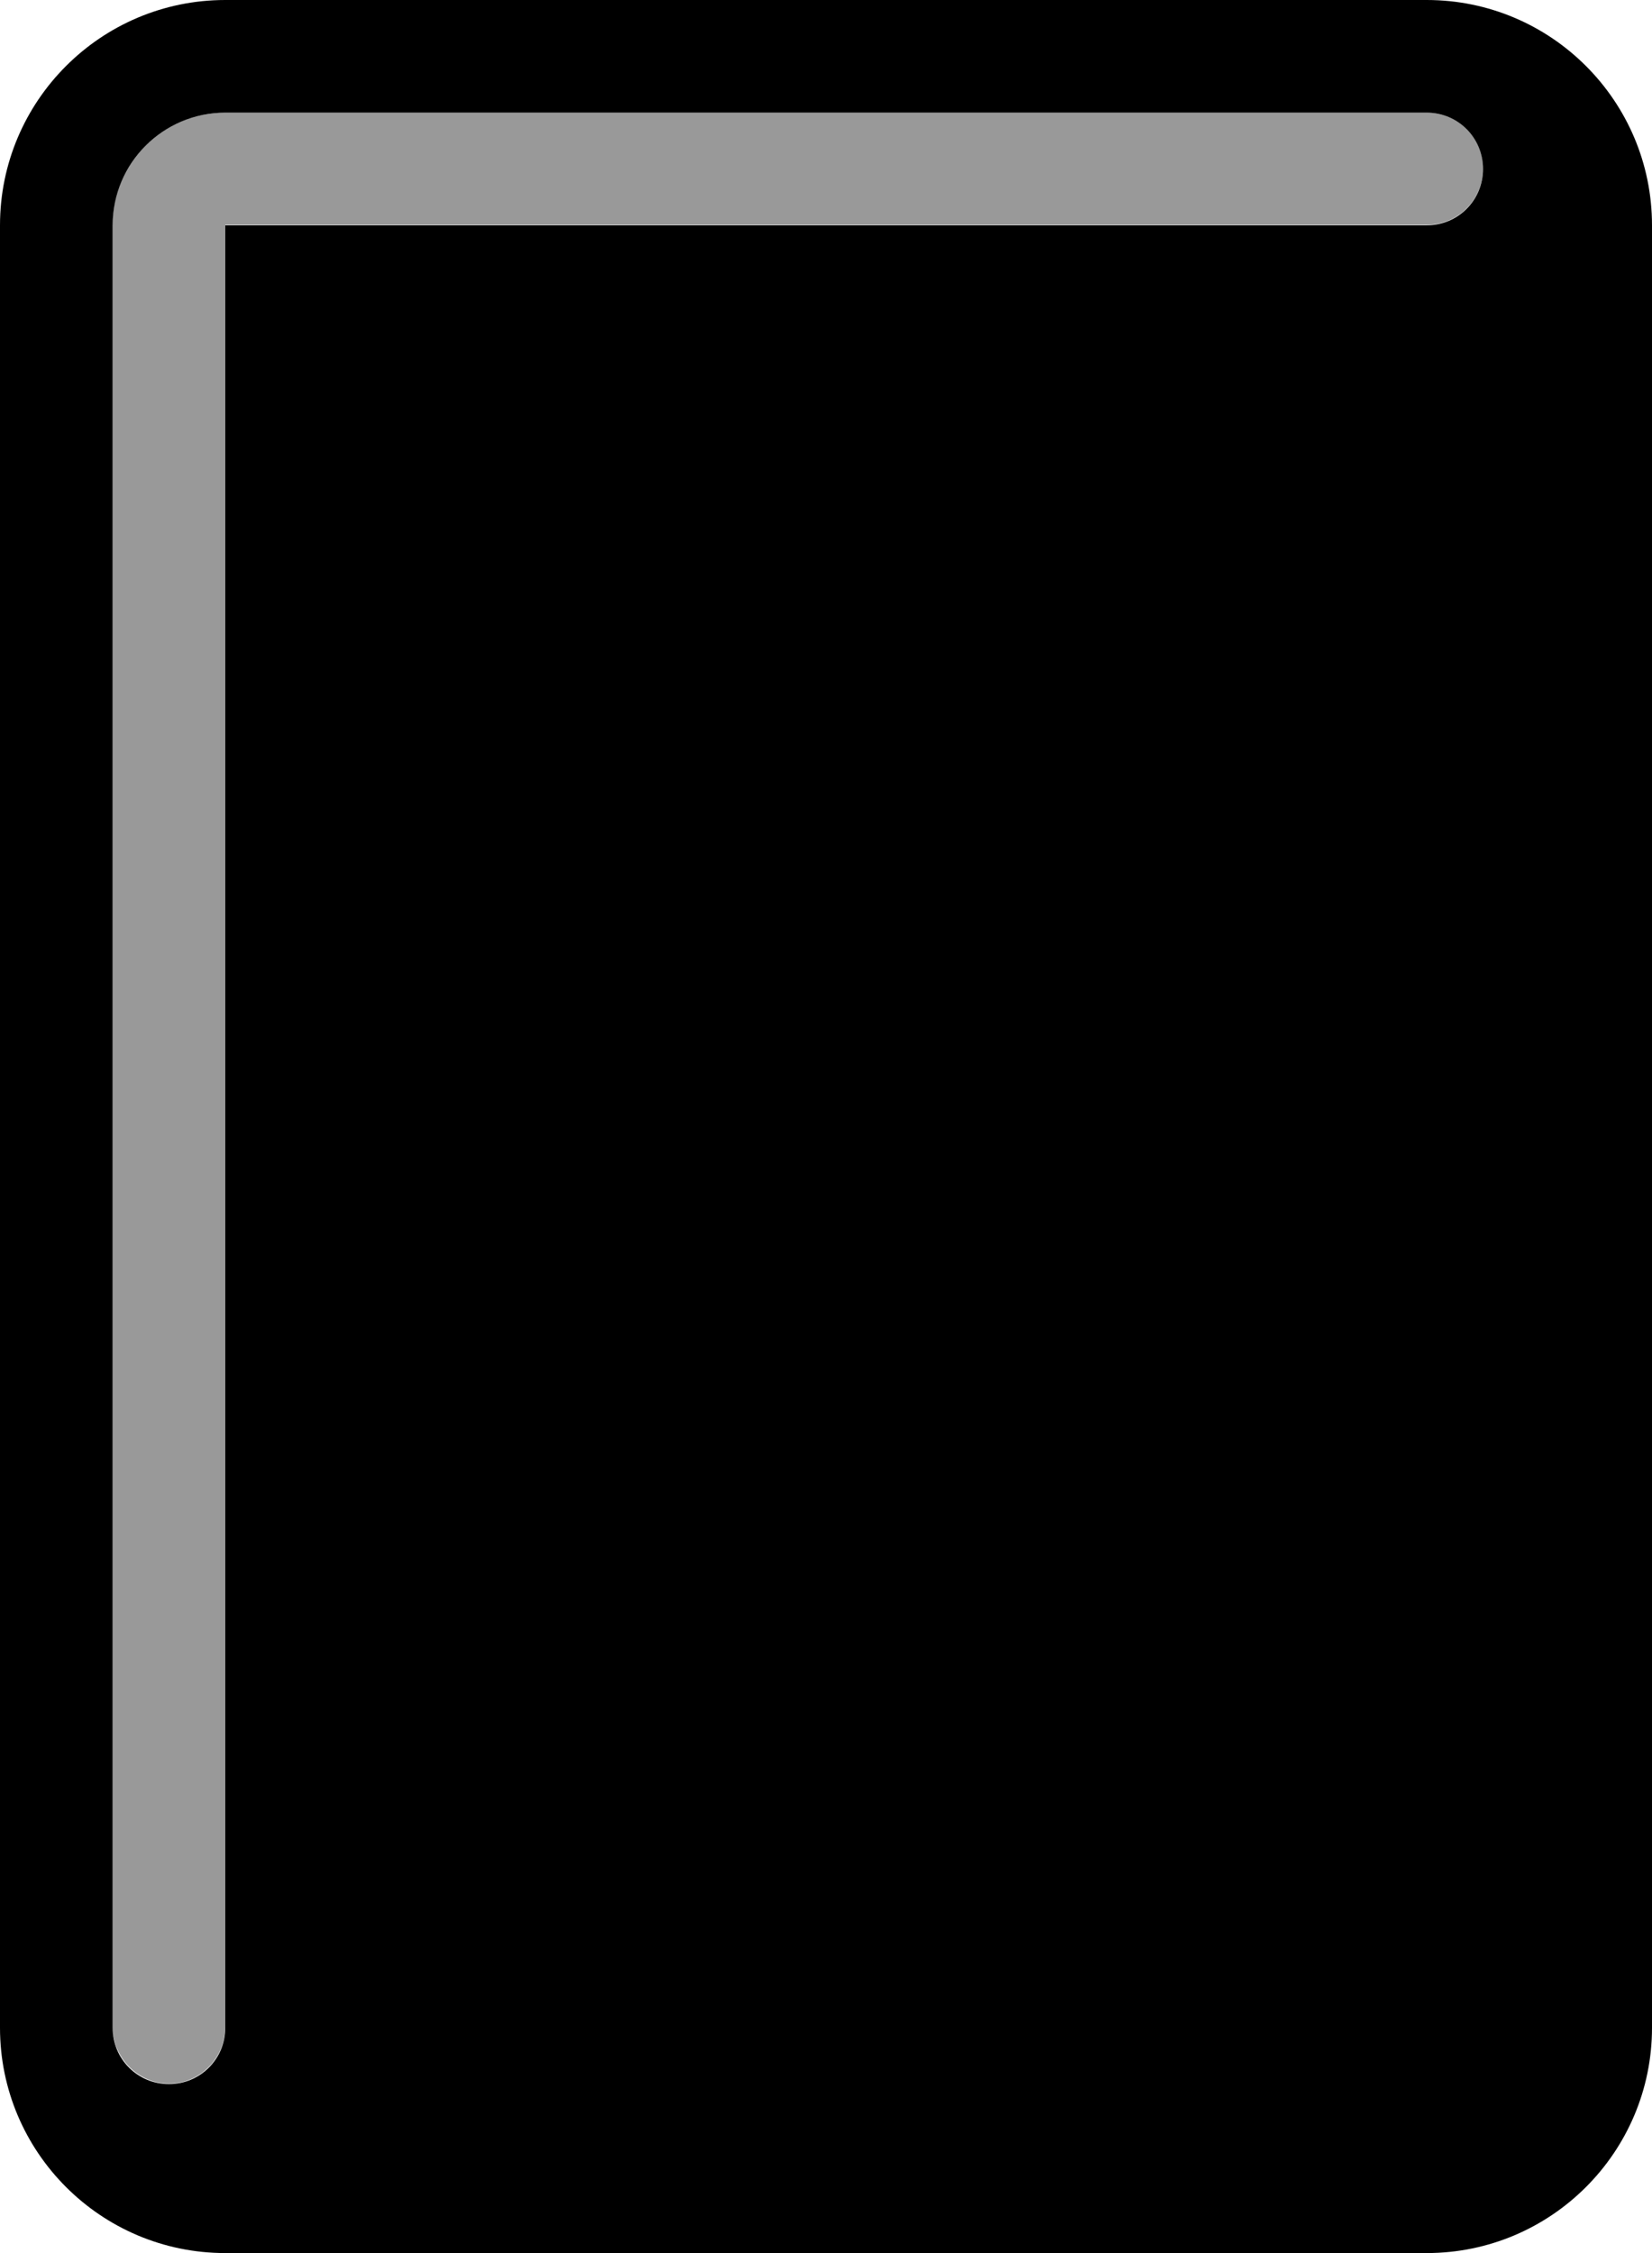 <svg xmlns="http://www.w3.org/2000/svg" viewBox="0 0 396 540"><!--! Font Awesome Pro 7.0.1 by @fontawesome - https://fontawesome.com License - https://fontawesome.com/license (Commercial License) Copyright 2025 Fonticons, Inc. --><path style="fill:currentColor;opacity:.4" d="M27.1 51.2c-.1 .9-.1 1.8-.1 2.5 0 .1 0 .2 0 .2 0 144 0 288 0 432 0 .6 0 1 .1 1.4 0 .5 .1 .9 .2 1.3 .2 .9 .4 1.7 .8 2.5 .7 1.6 1.7 3.1 2.9 4.3 2.4 2.4 5.8 4 9.5 4 7.4 0 13.4-6 13.5-13.5 0-144 0-288 0-432 96 0 192 0 288 0 7.5 0 13.5-6 13.5-13.5S349.5 27 342 27c-96 0-192 0-288 0-7.5 0-14.2 3-19.1 7.9-2.4 2.4-4.4 5.4-5.8 8.6-.7 1.6-1.2 3.3-1.6 5.1-.2 .9-.3 1.8-.4 2.7z"/><path style="fill:currentColor;opacity:1" d="M396 54c0-29.8-24.2-54-54-54L54 0C24.2 0 0 24.2 0 54L0 486c0 29.8 24.2 54 54 54l288 0c29.8 0 54-24.2 54-54l0-432zM54 486c0 7.5-6 13.5-13.5 13.5S27 493.5 27 486L27 54c0-14.9 12.1-27 27-27l288 0c7.5 0 13.5 6 13.5 13.5S349.5 54 342 54L54 54 54 486z"/></svg>